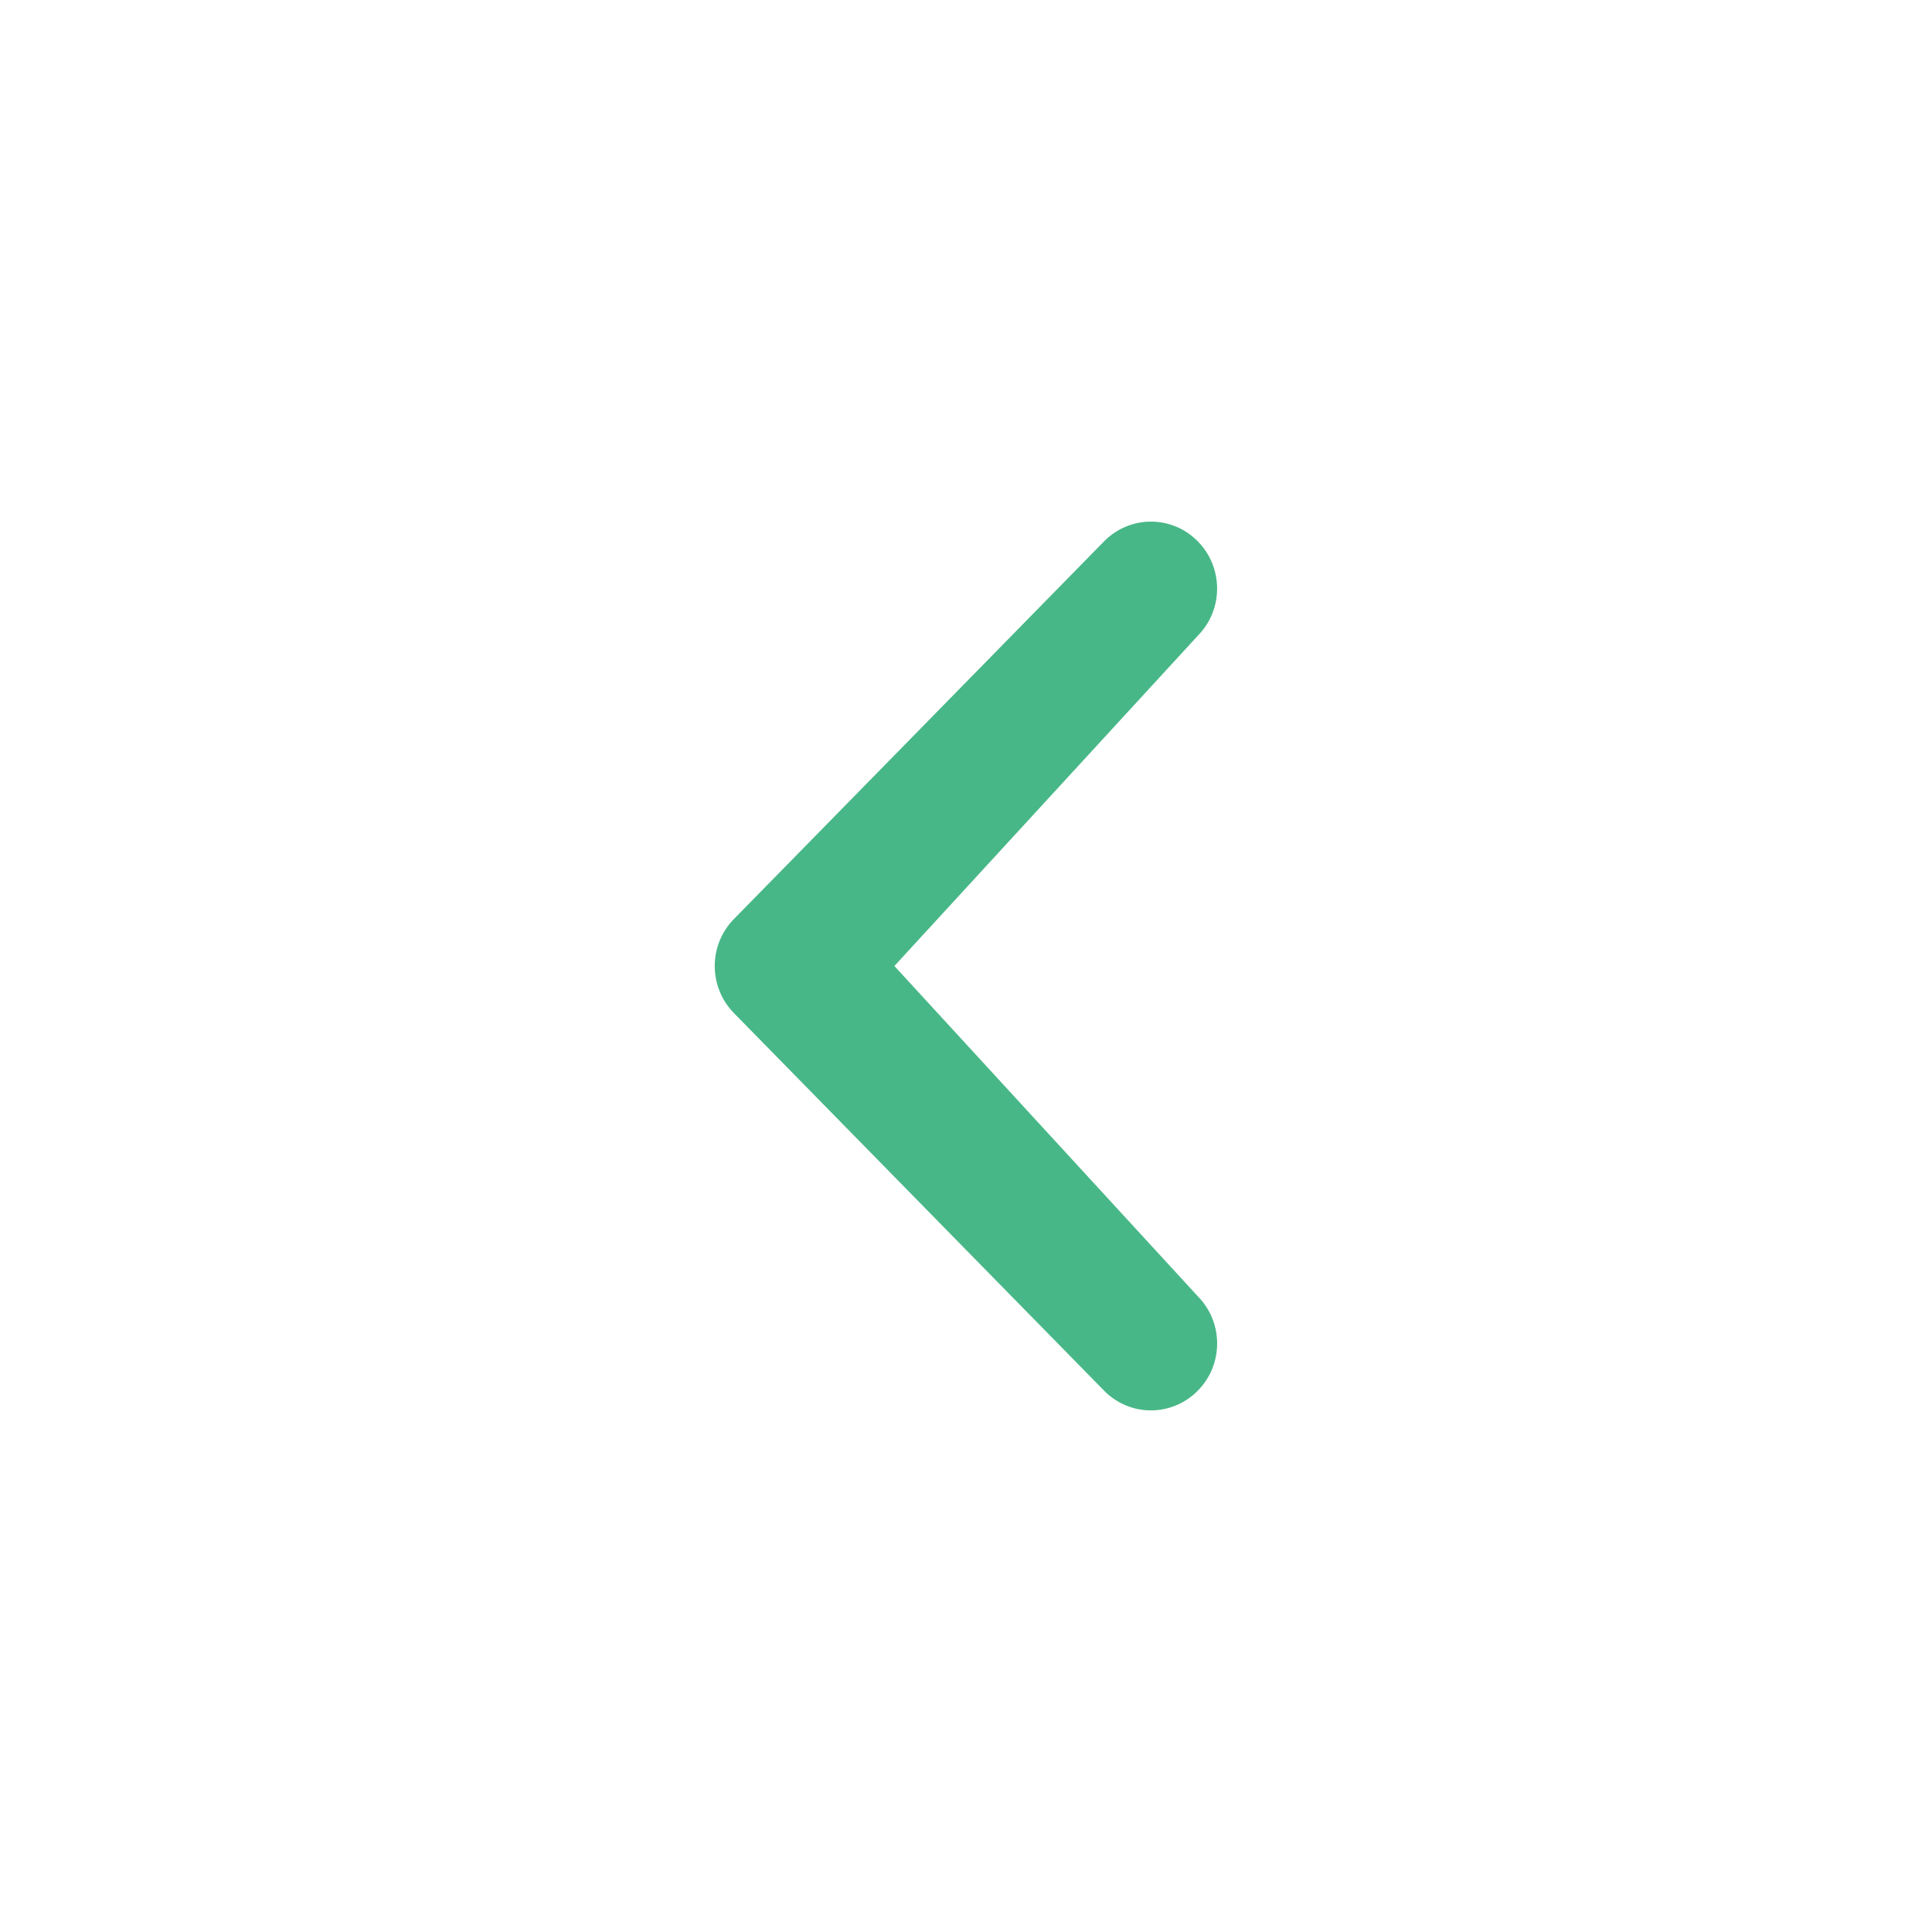 <?xml version="1.0" standalone="no"?><!DOCTYPE svg PUBLIC "-//W3C//DTD SVG 1.1//EN" "http://www.w3.org/Graphics/SVG/1.1/DTD/svg11.dtd"><svg t="1517383709116" class="icon" style="" viewBox="0 0 1024 1024" version="1.1" xmlns="http://www.w3.org/2000/svg" p-id="1892" xmlns:xlink="http://www.w3.org/1999/xlink" width="81" height="81"><defs><style type="text/css"></style></defs><path d="M634.816 687.008c13.728 13.888 13.728 36.288 0 50.112-13.728 13.888-35.904 13.888-49.6 0l-196.096-200.032c-13.728-13.888-13.728-36.288 0-50.112l196.096-200.096c13.728-13.888 35.904-13.888 49.6 0s13.728 36.256 0 50.112l-160.768 175.008 160.768 175.008z" p-id="1893" fill="#48b787"></path></svg>